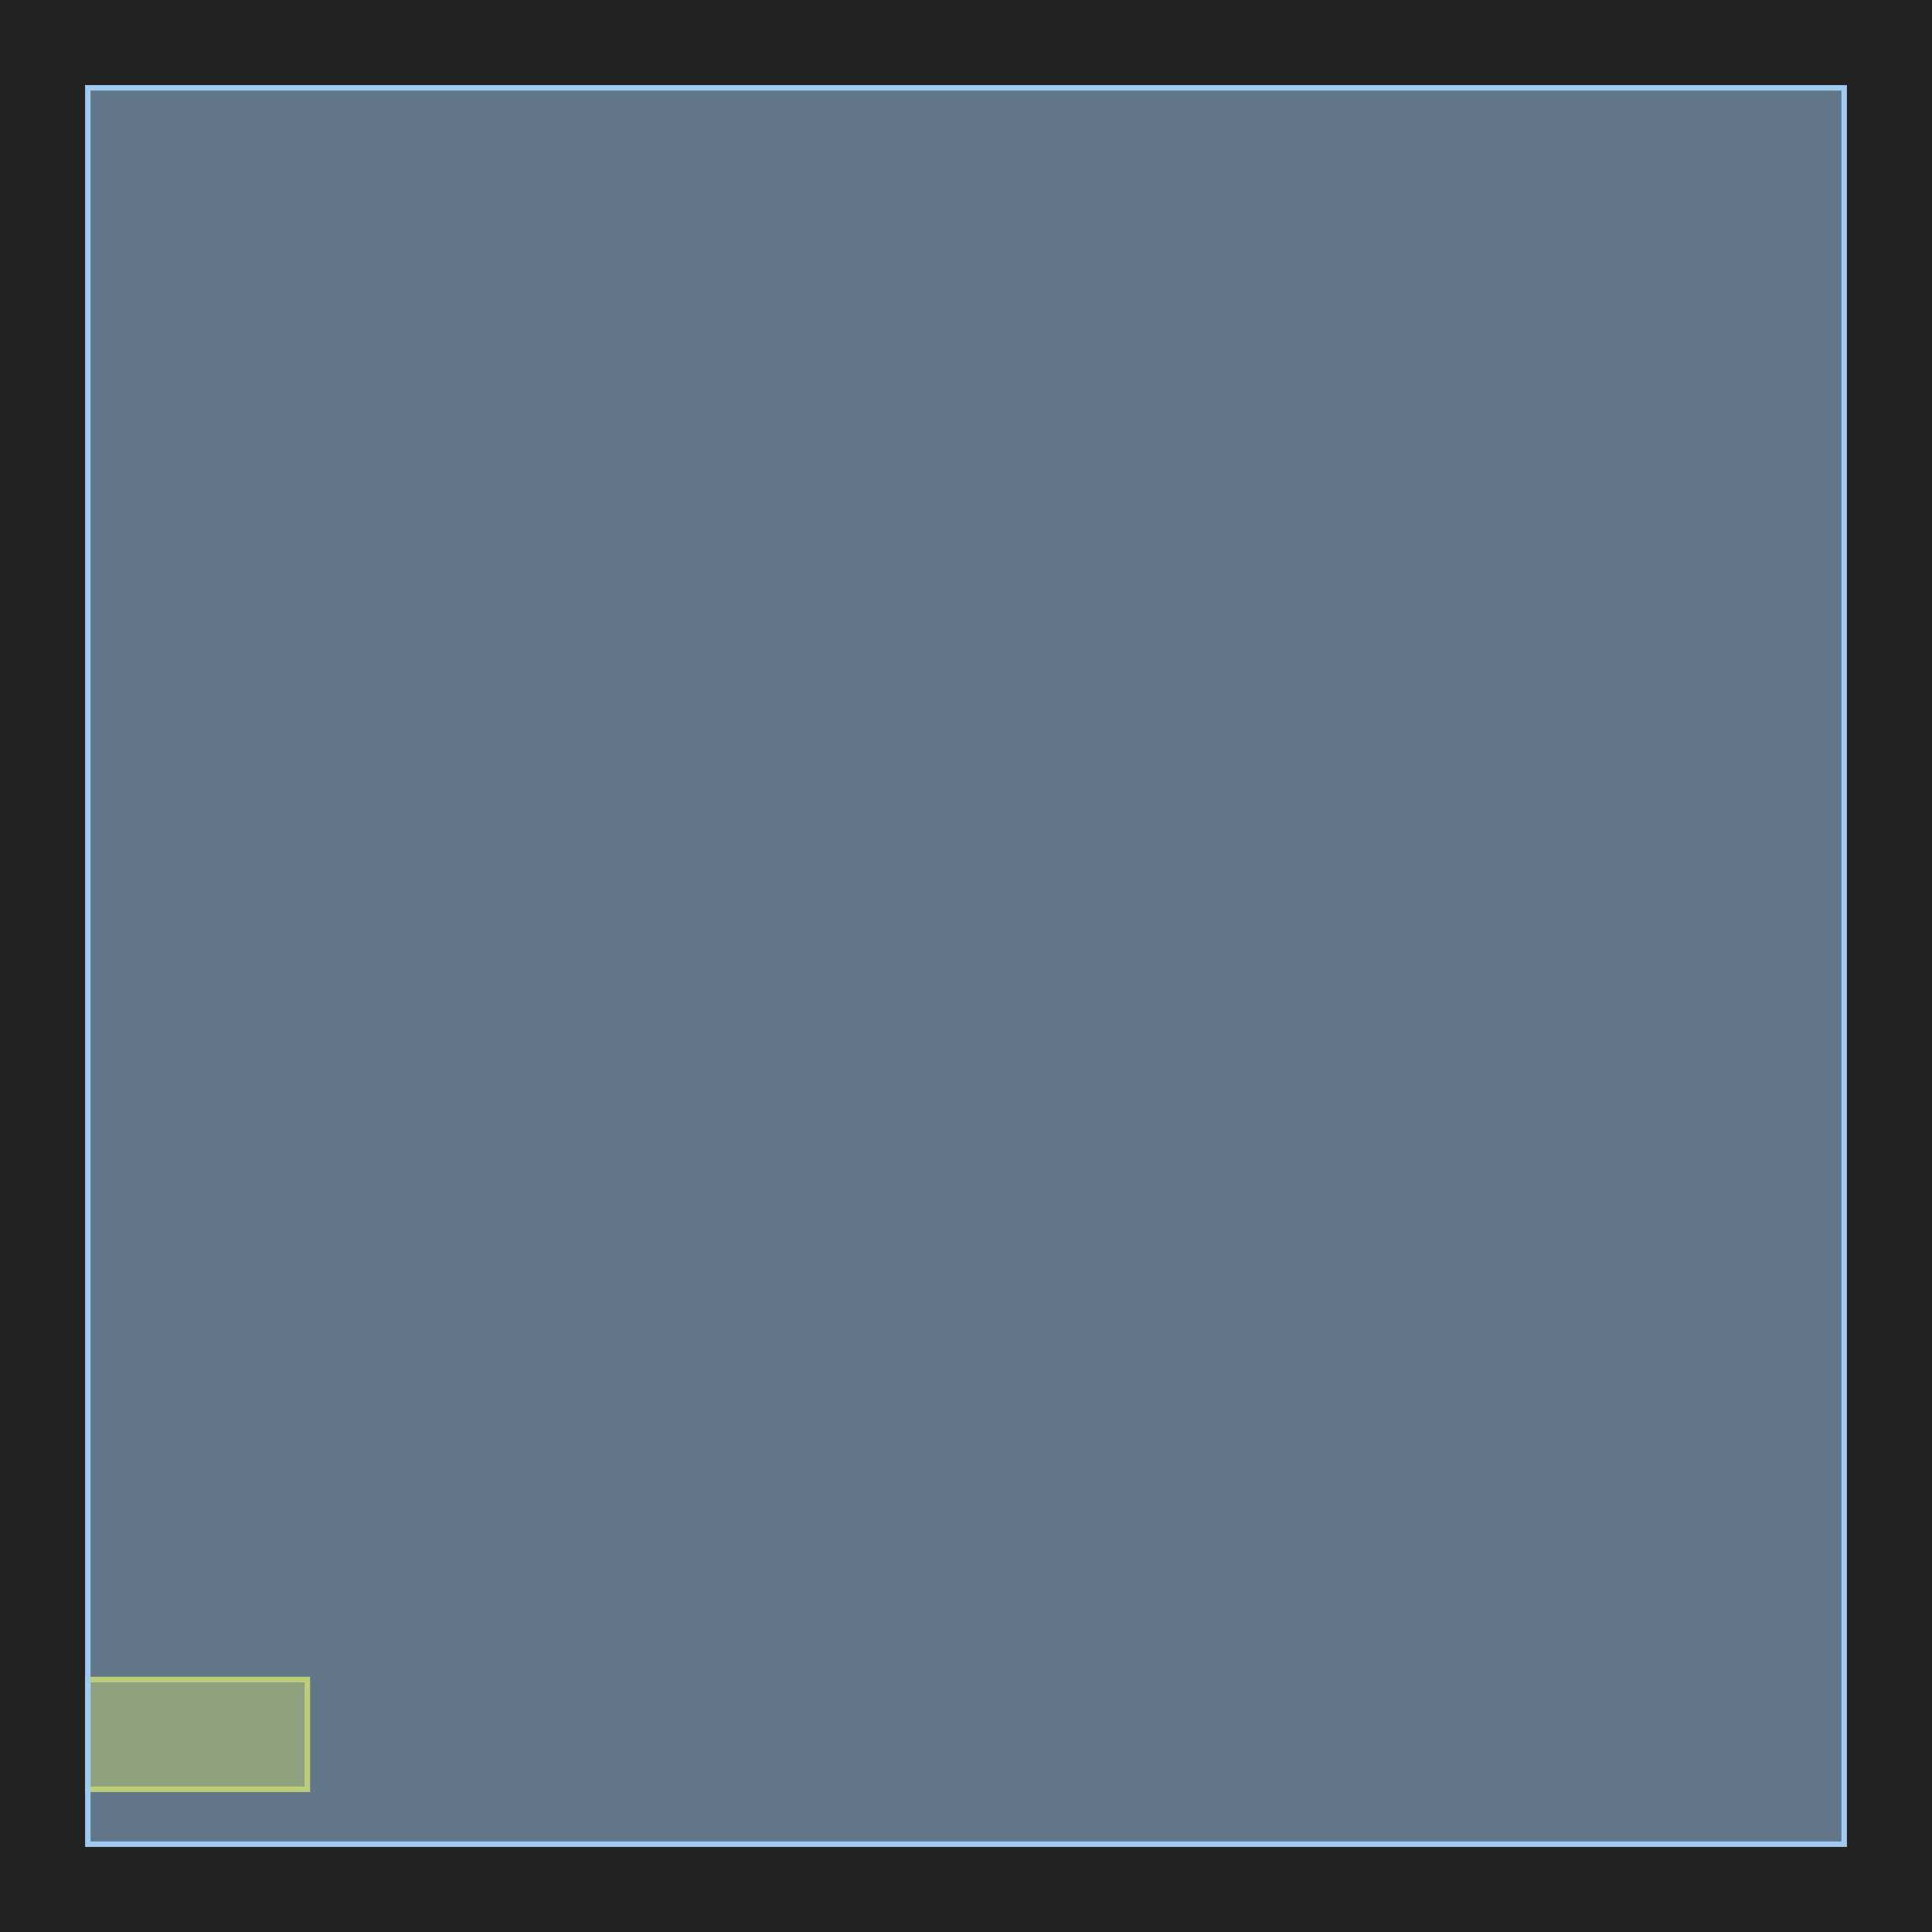 <?xml version="1.0" encoding="UTF-8"?>
<svg xmlns="http://www.w3.org/2000/svg" xmlns:xlink="http://www.w3.org/1999/xlink" width="352" height="352" viewBox="-16 -336 352 352">
<defs>
<style type="text/css">
.l12d0 {stroke: #DCD300; fill: #DCD300; fill-opacity: 0.5;}
.l189d4 {stroke: #A1CAF1; fill: #A1CAF1; fill-opacity: 0.5;}
</style>
</defs>
<rect x="-16" y="-336" width="352" height="352" fill="#222222" stroke="none"/>
<g id="my_logo" transform="scale(1 -1)">
<polygon id="0x28aff70" class="l12d0" points="0,30 0,10 40,10 40,30"/>
<polygon id="0x29adc60" class="l189d4" points="0,0 320,0 320,320 0,320"/>
</g>
</svg>